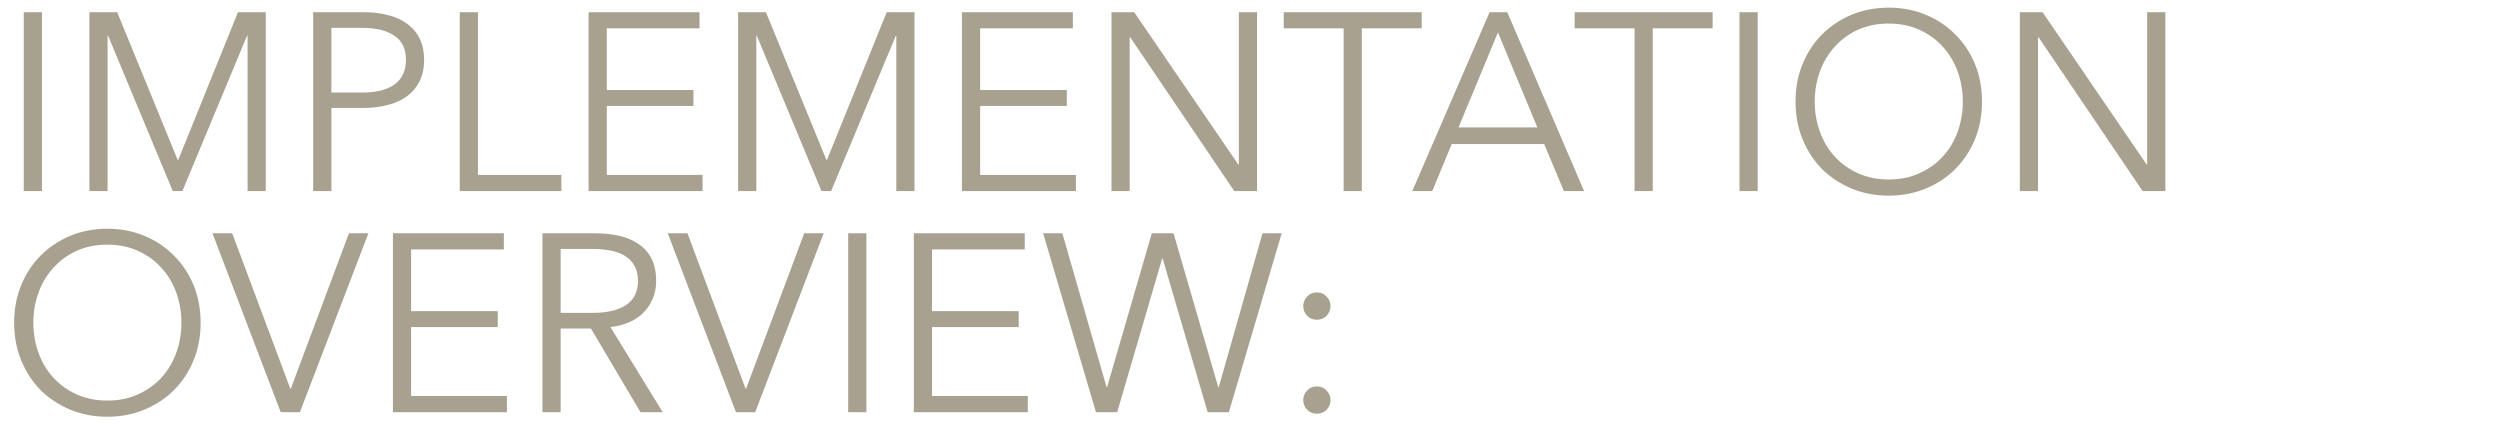 <svg width="1583" height="280" viewBox="0 0 1583 280" fill="none" xmlns="http://www.w3.org/2000/svg">
<path d="M26.56 121H15.04V7.72H26.56V121ZM112.603 101.48H112.763L150.683 7.72H168.283V121H156.763V22.6H156.443L115.483 121H109.403L68.442 22.6H68.123V121H56.602V7.72H74.203L112.603 101.48ZM198.321 7.72H230.321C236.081 7.72 241.308 8.36 246.001 9.64C250.695 10.813 254.695 12.68 258.001 15.24C261.415 17.693 264.028 20.84 265.841 24.68C267.655 28.413 268.561 32.84 268.561 37.96C268.561 43.08 267.601 47.56 265.681 51.4C263.868 55.133 261.255 58.28 257.841 60.84C254.535 63.293 250.481 65.16 245.681 66.44C240.988 67.72 235.761 68.36 230.001 68.36H209.841V121H198.321V7.72ZM209.841 58.6H229.361C238.428 58.6 245.308 56.84 250.001 53.32C254.695 49.8 257.041 44.68 257.041 37.96C257.041 30.92 254.588 25.8 249.681 22.6C244.881 19.293 238.108 17.64 229.361 17.64H209.841V58.6ZM302.654 110.76H355.454V121H291.134V7.72H302.654V110.76ZM384.216 110.76H444.856V121H372.696V7.72H442.936V17.96H384.216V57H439.096V67.08H384.216V110.76ZM523.384 101.48H523.544L561.464 7.72H579.064V121H567.544V22.6H567.224L526.264 121H520.184L479.224 22.6H478.904V121H467.384V7.72H484.984L523.384 101.48ZM620.623 110.76H681.263V121H609.103V7.72H679.343V17.96H620.623V57H675.503V67.08H620.623V110.76ZM784.11 104.2H784.43V7.72H795.95V121H781.55L715.63 23.56H715.31V121H703.79V7.72H718.19L784.11 104.2ZM862.298 121H850.778V17.96H812.858V7.72H900.218V17.96H862.298V121ZM906.896 121H894.256L943.216 7.72H954.416L1003.06 121H990.256L977.776 91.24H919.216L906.896 121ZM923.536 80.68H973.456L948.496 20.52L923.536 80.68ZM1046.52 121H1035V17.96H997.076V7.72H1084.44V17.96H1046.52V121ZM1112.97 121H1101.45V7.72H1112.97V121ZM1255.01 64.36C1255.01 73 1253.52 80.947 1250.53 88.2C1247.54 95.453 1243.38 101.747 1238.05 107.08C1232.82 112.307 1226.58 116.413 1219.33 119.4C1212.18 122.387 1204.4 123.88 1195.97 123.88C1187.54 123.88 1179.7 122.387 1172.45 119.4C1165.3 116.413 1159.06 112.307 1153.73 107.08C1148.5 101.747 1144.4 95.453 1141.41 88.2C1138.42 80.947 1136.93 73 1136.93 64.36C1136.93 55.72 1138.42 47.773 1141.41 40.52C1144.4 33.267 1148.5 27.027 1153.73 21.8C1159.06 16.467 1165.3 12.307 1172.45 9.32C1179.7 6.333 1187.54 4.84 1195.97 4.84C1204.4 4.84 1212.18 6.333 1219.33 9.32C1226.58 12.307 1232.82 16.467 1238.05 21.8C1243.38 27.027 1247.54 33.267 1250.53 40.52C1253.52 47.773 1255.01 55.72 1255.01 64.36ZM1242.85 64.36C1242.85 57.747 1241.78 51.453 1239.65 45.48C1237.52 39.507 1234.42 34.28 1230.37 29.8C1226.32 25.213 1221.36 21.587 1215.49 18.92C1209.73 16.253 1203.22 14.92 1195.97 14.92C1188.72 14.92 1182.16 16.253 1176.29 18.92C1170.53 21.587 1165.62 25.213 1161.57 29.8C1157.52 34.28 1154.42 39.507 1152.29 45.48C1150.16 51.453 1149.09 57.747 1149.09 64.36C1149.09 70.973 1150.16 77.267 1152.29 83.24C1154.42 89.213 1157.52 94.44 1161.57 98.92C1165.62 103.4 1170.53 106.973 1176.29 109.64C1182.16 112.307 1188.72 113.64 1195.97 113.64C1203.22 113.64 1209.73 112.307 1215.49 109.64C1221.36 106.973 1226.32 103.4 1230.37 98.92C1234.42 94.44 1237.52 89.213 1239.65 83.24C1241.78 77.267 1242.85 70.973 1242.85 64.36ZM1359.27 104.2H1359.59V7.72H1371.11V121H1356.71L1290.79 23.56H1290.47V121H1278.95V7.72H1293.35L1359.27 104.2ZM127.04 204.36C127.04 213 125.547 220.947 122.56 228.2C119.573 235.453 115.413 241.747 110.08 247.08C104.853 252.307 98.613 256.413 91.36 259.4C84.213 262.387 76.427 263.88 68 263.88C59.573 263.88 51.733 262.387 44.48 259.4C37.333 256.413 31.093 252.307 25.76 247.08C20.533 241.747 16.427 235.453 13.44 228.2C10.453 220.947 8.96 213 8.96 204.36C8.96 195.72 10.453 187.773 13.44 180.52C16.427 173.267 20.533 167.027 25.76 161.8C31.093 156.467 37.333 152.307 44.48 149.32C51.733 146.333 59.573 144.84 68 144.84C76.427 144.84 84.213 146.333 91.36 149.32C98.613 152.307 104.853 156.467 110.08 161.8C115.413 167.027 119.573 173.267 122.56 180.52C125.547 187.773 127.04 195.72 127.04 204.36ZM114.88 204.36C114.88 197.747 113.813 191.453 111.68 185.48C109.547 179.507 106.453 174.28 102.4 169.8C98.347 165.213 93.387 161.587 87.52 158.92C81.76 156.253 75.253 154.92 68 154.92C60.747 154.92 54.187 156.253 48.32 158.92C42.56 161.587 37.653 165.213 33.6 169.8C29.547 174.28 26.453 179.507 24.32 185.48C22.187 191.453 21.12 197.747 21.12 204.36C21.12 210.973 22.187 217.267 24.32 223.24C26.453 229.213 29.547 234.44 33.6 238.92C37.653 243.4 42.56 246.973 48.32 249.64C54.187 252.307 60.747 253.64 68 253.64C75.253 253.64 81.76 252.307 87.52 249.64C93.387 246.973 98.347 243.4 102.4 238.92C106.453 234.44 109.547 229.213 111.68 223.24C113.813 217.267 114.88 210.973 114.88 204.36ZM183.823 246.12H184.143L220.943 147.72H233.263L189.903 261H177.743L134.543 147.72H147.023L183.823 246.12ZM260.31 250.76H320.95V261H248.79V147.72H319.03V157.96H260.31V197H315.19V207.08H260.31V250.76ZM354.998 261H343.478V147.72H376.758C382.304 147.72 387.424 148.253 392.118 149.32C396.918 150.387 401.024 152.147 404.438 154.6C407.958 156.947 410.678 160.04 412.598 163.88C414.518 167.72 415.478 172.413 415.478 177.96C415.478 182.12 414.731 185.907 413.238 189.32C411.744 192.733 409.718 195.72 407.158 198.28C404.598 200.733 401.558 202.707 398.038 204.2C394.518 205.693 390.678 206.653 386.518 207.08L419.638 261H405.558L374.198 208.04H354.998V261ZM354.998 198.12H374.998C384.278 198.12 391.424 196.467 396.438 193.16C401.451 189.747 403.958 184.68 403.958 177.96C403.958 174.227 403.264 171.08 401.878 168.52C400.491 165.96 398.571 163.88 396.118 162.28C393.664 160.68 390.678 159.507 387.158 158.76C383.638 158.013 379.744 157.64 375.477 157.64H354.998V198.12ZM472.104 246.12H472.424L509.224 147.72H521.544L478.184 261H466.024L422.824 147.72H435.304L472.104 246.12ZM548.591 261H537.071V147.72H548.591V261ZM590.154 250.76H650.794V261H578.634V147.72H648.874V157.96H590.154V197H645.034V207.08H590.154V250.76ZM700.681 245.16H701.001L729.321 147.72H743.081L771.401 245.16H771.721L799.401 147.72H811.561L778.121 261H764.681L736.201 163.72H735.881L707.401 261H693.961L660.521 147.72H672.681L700.681 245.16ZM842.484 193.8C842.484 196.04 841.684 198.067 840.084 199.88C838.484 201.587 836.404 202.44 833.844 202.44C831.284 202.44 829.204 201.587 827.604 199.88C826.004 198.067 825.204 196.04 825.204 193.8C825.204 191.56 826.004 189.587 827.604 187.88C829.204 186.067 831.284 185.16 833.844 185.16C836.404 185.16 838.484 186.067 840.084 187.88C841.684 189.587 842.484 191.56 842.484 193.8ZM842.484 253.32C842.484 255.56 841.684 257.587 840.084 259.4C838.484 261.107 836.404 261.96 833.844 261.96C831.284 261.96 829.204 261.107 827.604 259.4C826.004 257.587 825.204 255.56 825.204 253.32C825.204 251.08 826.004 249.107 827.604 247.4C829.204 245.587 831.284 244.68 833.844 244.68C836.404 244.68 838.484 245.587 840.084 247.4C841.684 249.107 842.484 251.08 842.484 253.32Z" fill="#A8A18F"/>
</svg>
